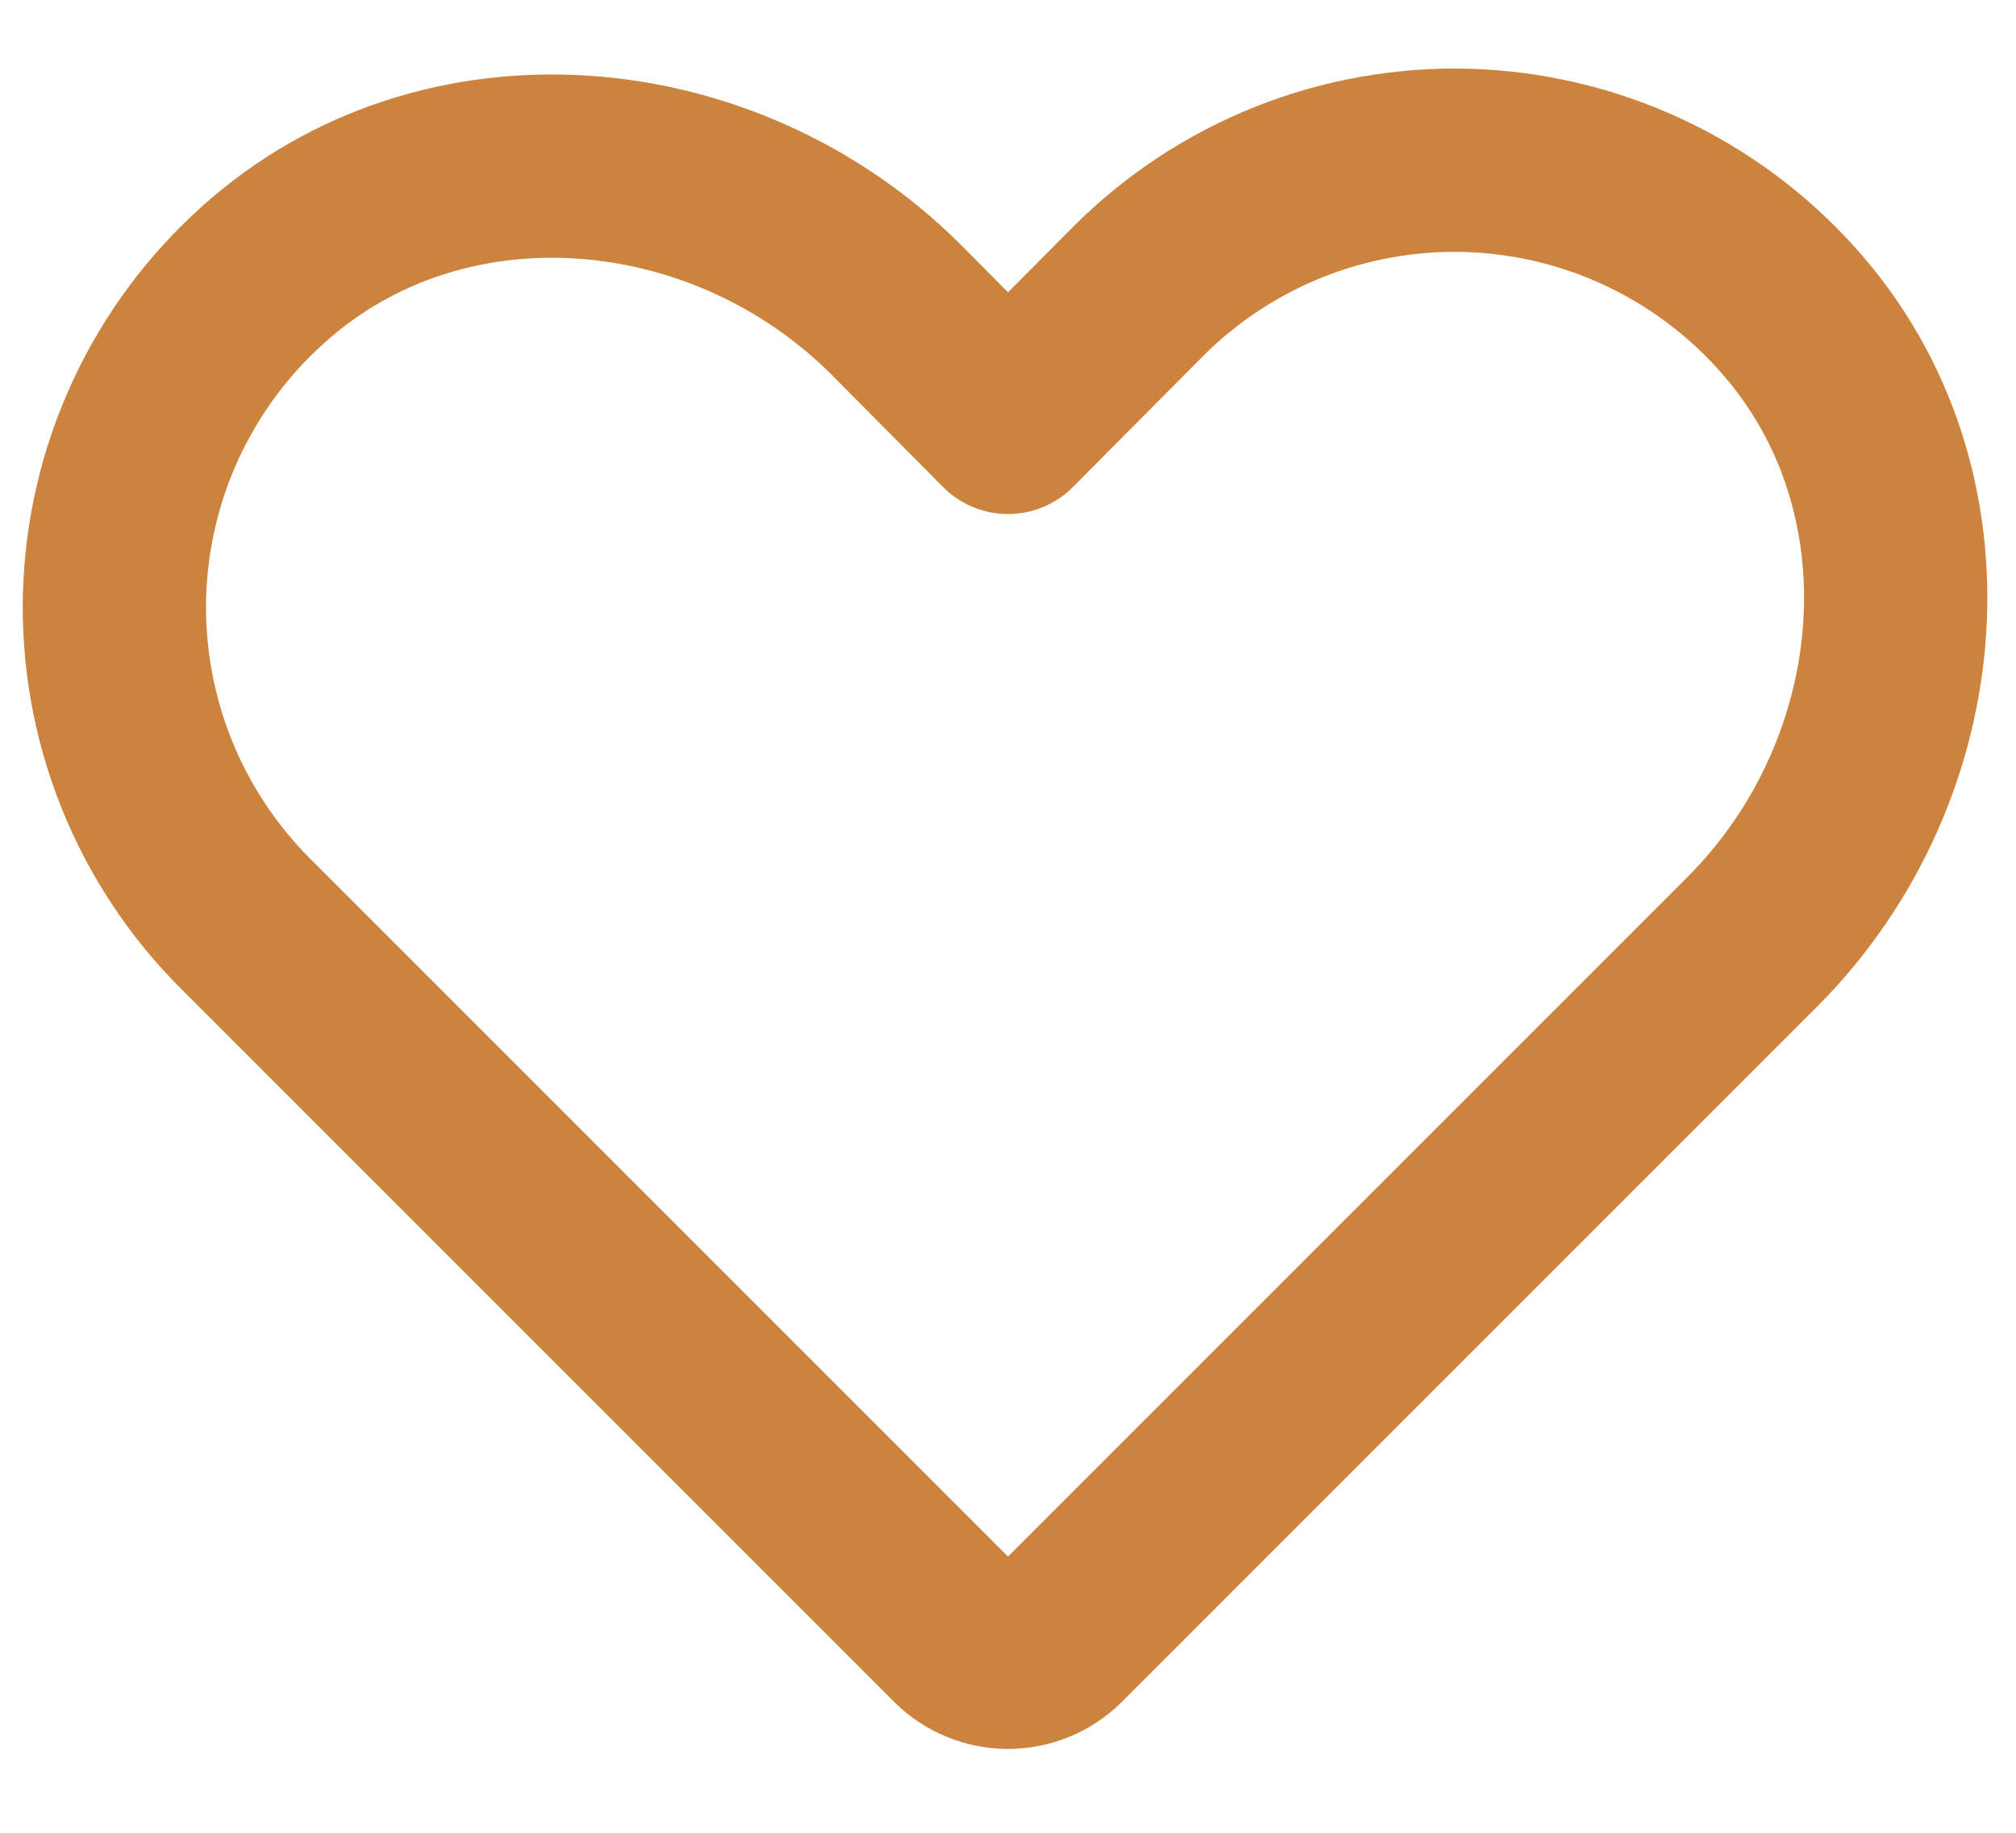 <svg width="22" height="20" viewBox="0 0 22 20" fill="none" xmlns="http://www.w3.org/2000/svg">
<path d="M11.534 17.866L19.128 10.272C20.994 8.397 21.266 5.331 19.503 3.372C19.061 2.878 18.523 2.48 17.922 2.201C17.321 1.922 16.669 1.769 16.007 1.75C15.344 1.732 14.685 1.849 14.069 2.094C13.453 2.339 12.894 2.707 12.425 3.175L11 4.609L9.772 3.372C7.897 1.506 4.831 1.234 2.872 2.997C2.378 3.439 1.98 3.977 1.701 4.578C1.422 5.179 1.269 5.831 1.25 6.494C1.232 7.156 1.349 7.815 1.594 8.431C1.839 9.047 2.207 9.606 2.675 10.075L10.466 17.866C10.608 18.006 10.8 18.085 11 18.085C11.2 18.085 11.392 18.006 11.534 17.866Z" stroke="#CC833D" stroke-width="2" stroke-linecap="round" stroke-linejoin="round"/>
</svg>
